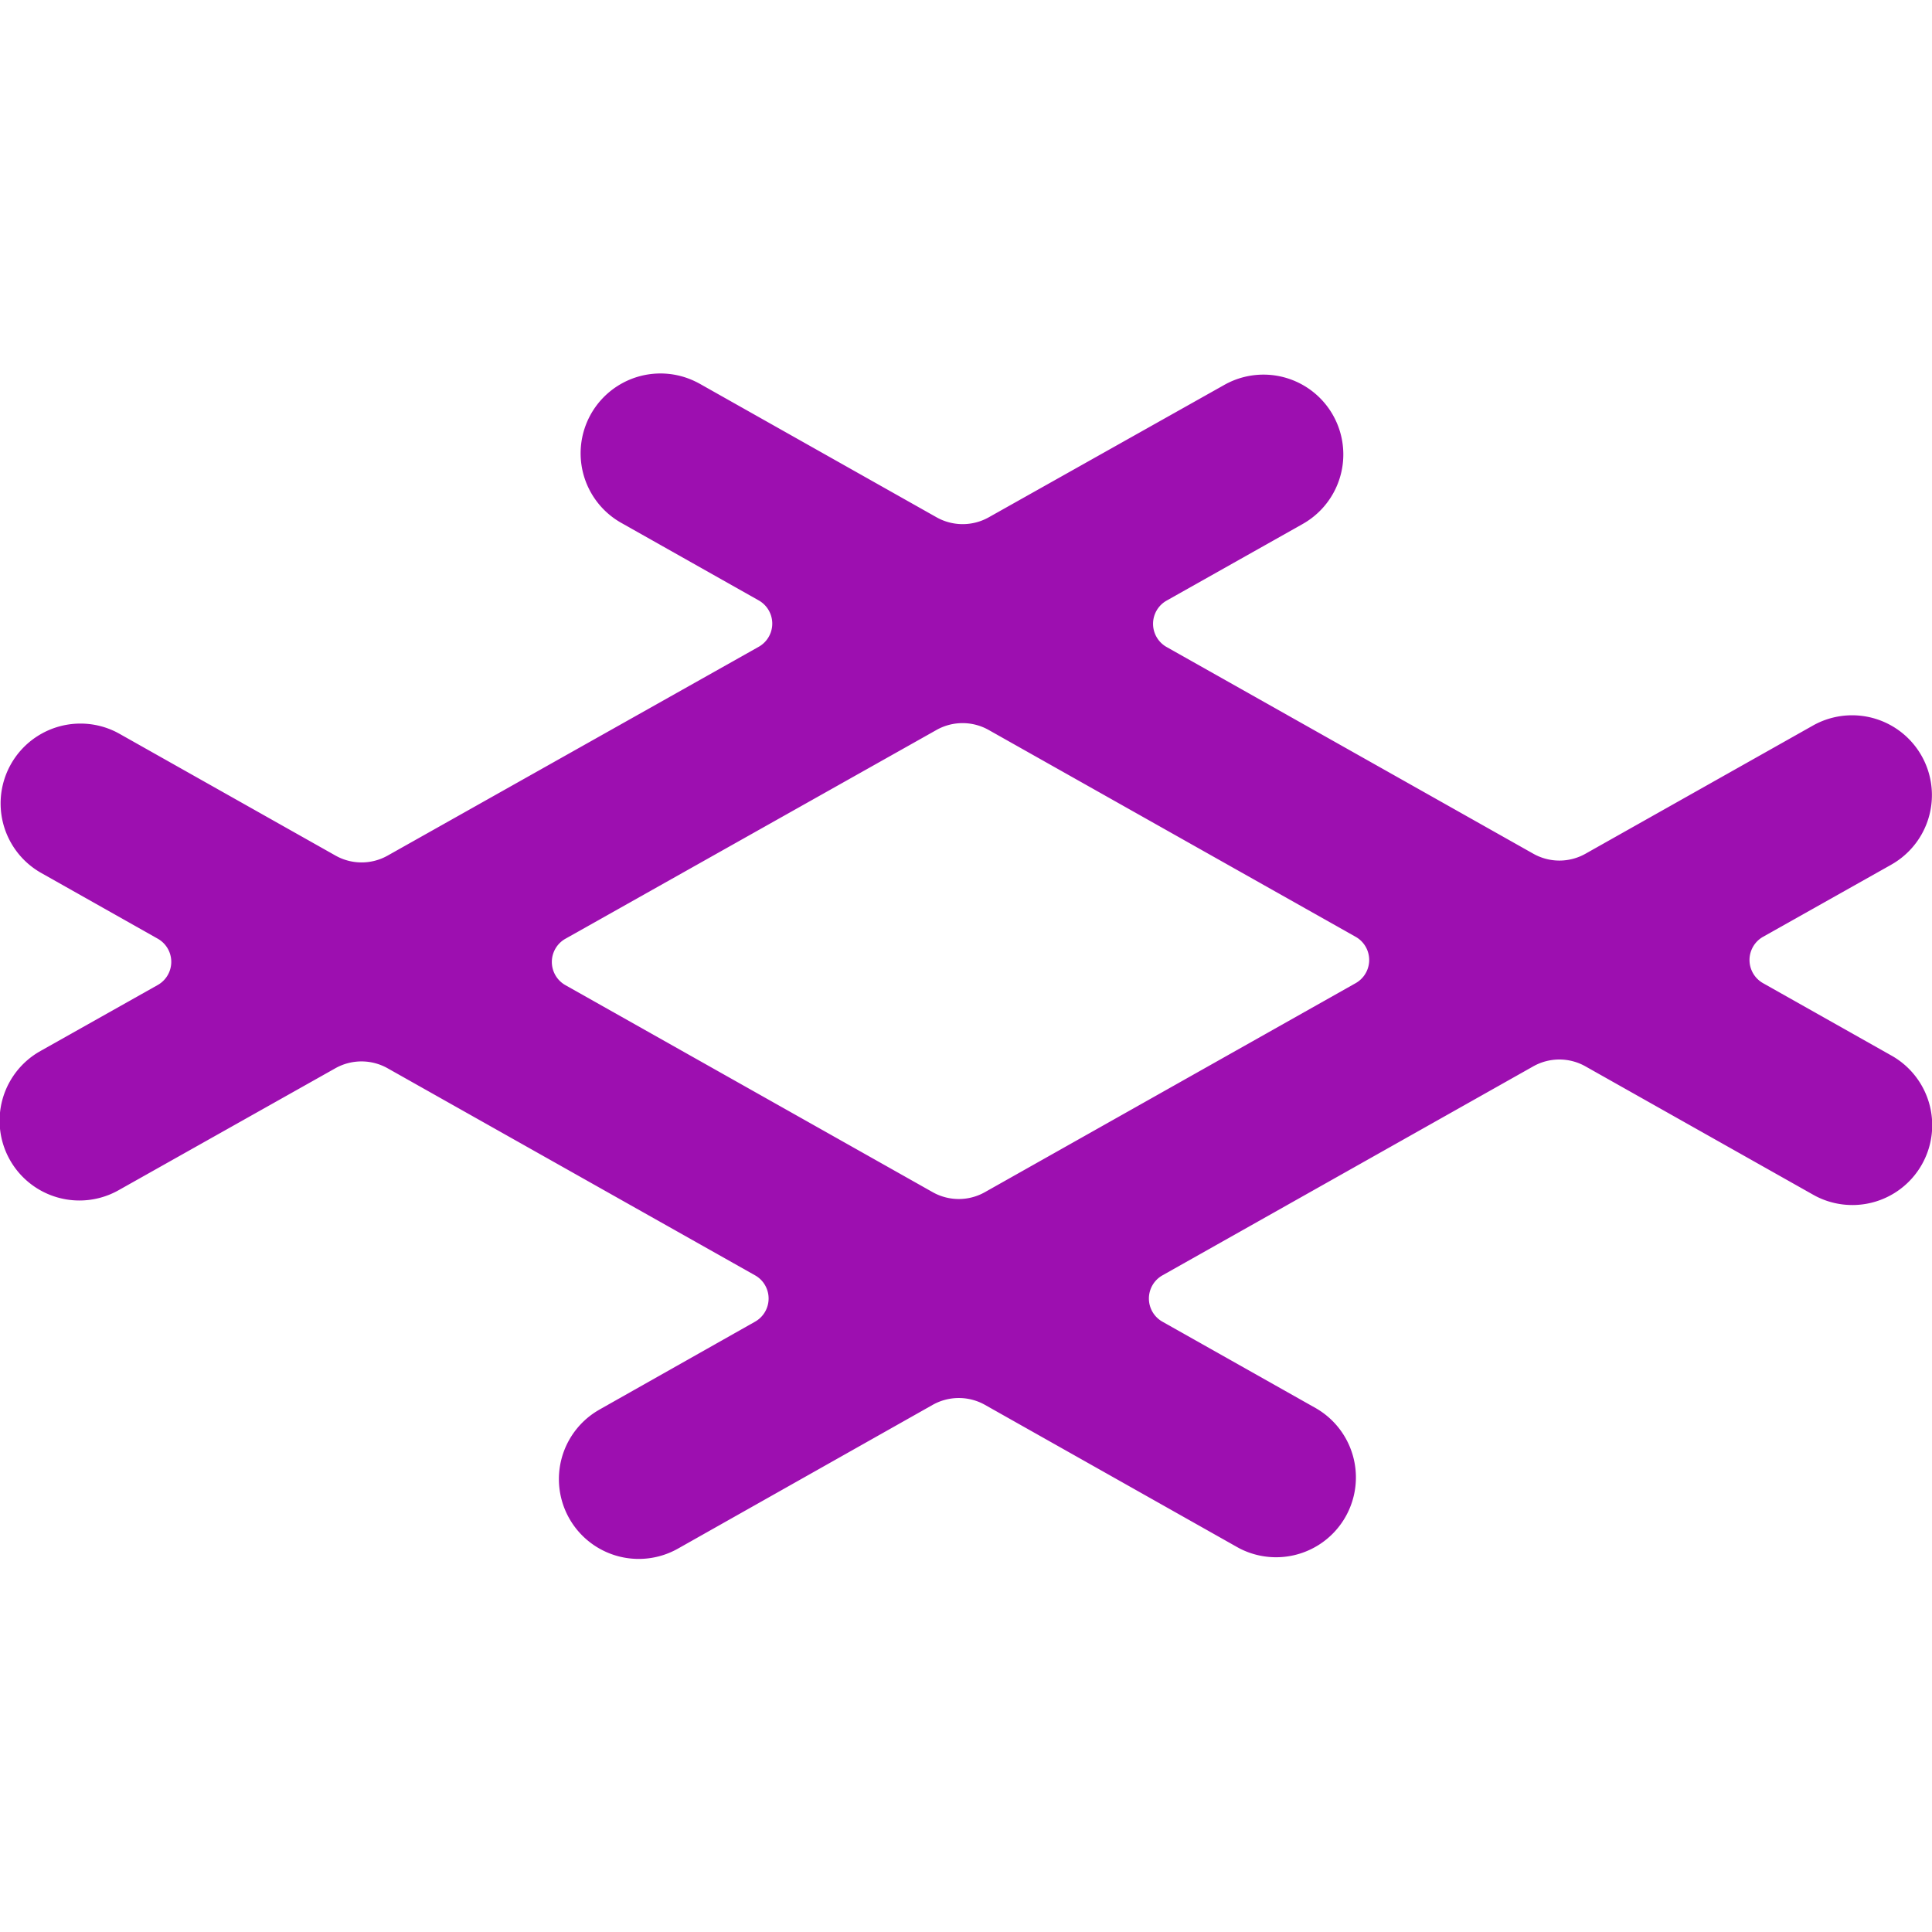 <svg xmlns="http://www.w3.org/2000/svg" viewBox="0 -190.89 988 988"><defs><style>.cls-1{fill:#9d0fb0;}</style></defs><title>traefik</title><g id="Layer_2" data-name="Layer 2"><g id="Layer_1-2" data-name="Layer 1"><path class="cls-1" d="M356.21,4.49l1.43.76L478.93,73.64a27.23,27.23,0,0,0,26.73,0L626,6a40.82,40.82,0,0,1,41.42,70.34l-1.38.81-69.46,39.11a13.62,13.62,0,0,0,0,23.72l187.52,105.7a27.15,27.15,0,0,0,26.73,0l116-65.37a40.82,40.82,0,0,1,41.48,70.31l-1.39.82L901.6,288.18a13.61,13.61,0,0,0,0,23.71l65.62,37a40.83,40.83,0,0,1-38.69,71.9l-1.42-.78L810.79,354.44a27.18,27.18,0,0,0-26.72,0L594.46,461.31a13.6,13.6,0,0,0,0,23.7l78.33,44.16a40.83,40.83,0,0,1-38.68,71.89l-1.42-.77-129-72.75a27.25,27.25,0,0,0-26.73,0L346.79,601a40.82,40.82,0,0,1-41.47-70.31l1.38-.82L386.13,485a13.6,13.6,0,0,0,5.17-18.53,13.38,13.38,0,0,0-5.17-5.17L198.22,355.41a27.25,27.25,0,0,0-26.73,0L60.85,417.66a40.82,40.82,0,0,1-41.41-70.35l1.37-.8,59.83-33.67a13.59,13.59,0,0,0,0-23.71L20.92,255.44A40.83,40.83,0,0,1,59.6,183.55l1.43.77,110.53,62.31a27.16,27.16,0,0,0,26.71,0L388,139.87a13.62,13.62,0,0,0,0-23.72L317.53,76.4A40.83,40.83,0,0,1,356.21,4.51ZM478.9,182.41,289.14,289.18a13.61,13.61,0,0,0,0,23.72L476.94,418.76a27.2,27.2,0,0,0,26.73,0L693.26,311.89a13.61,13.61,0,0,0,0-23.71L505.6,182.41a27.21,27.21,0,0,0-26.71,0Z"/></g></g></svg>
